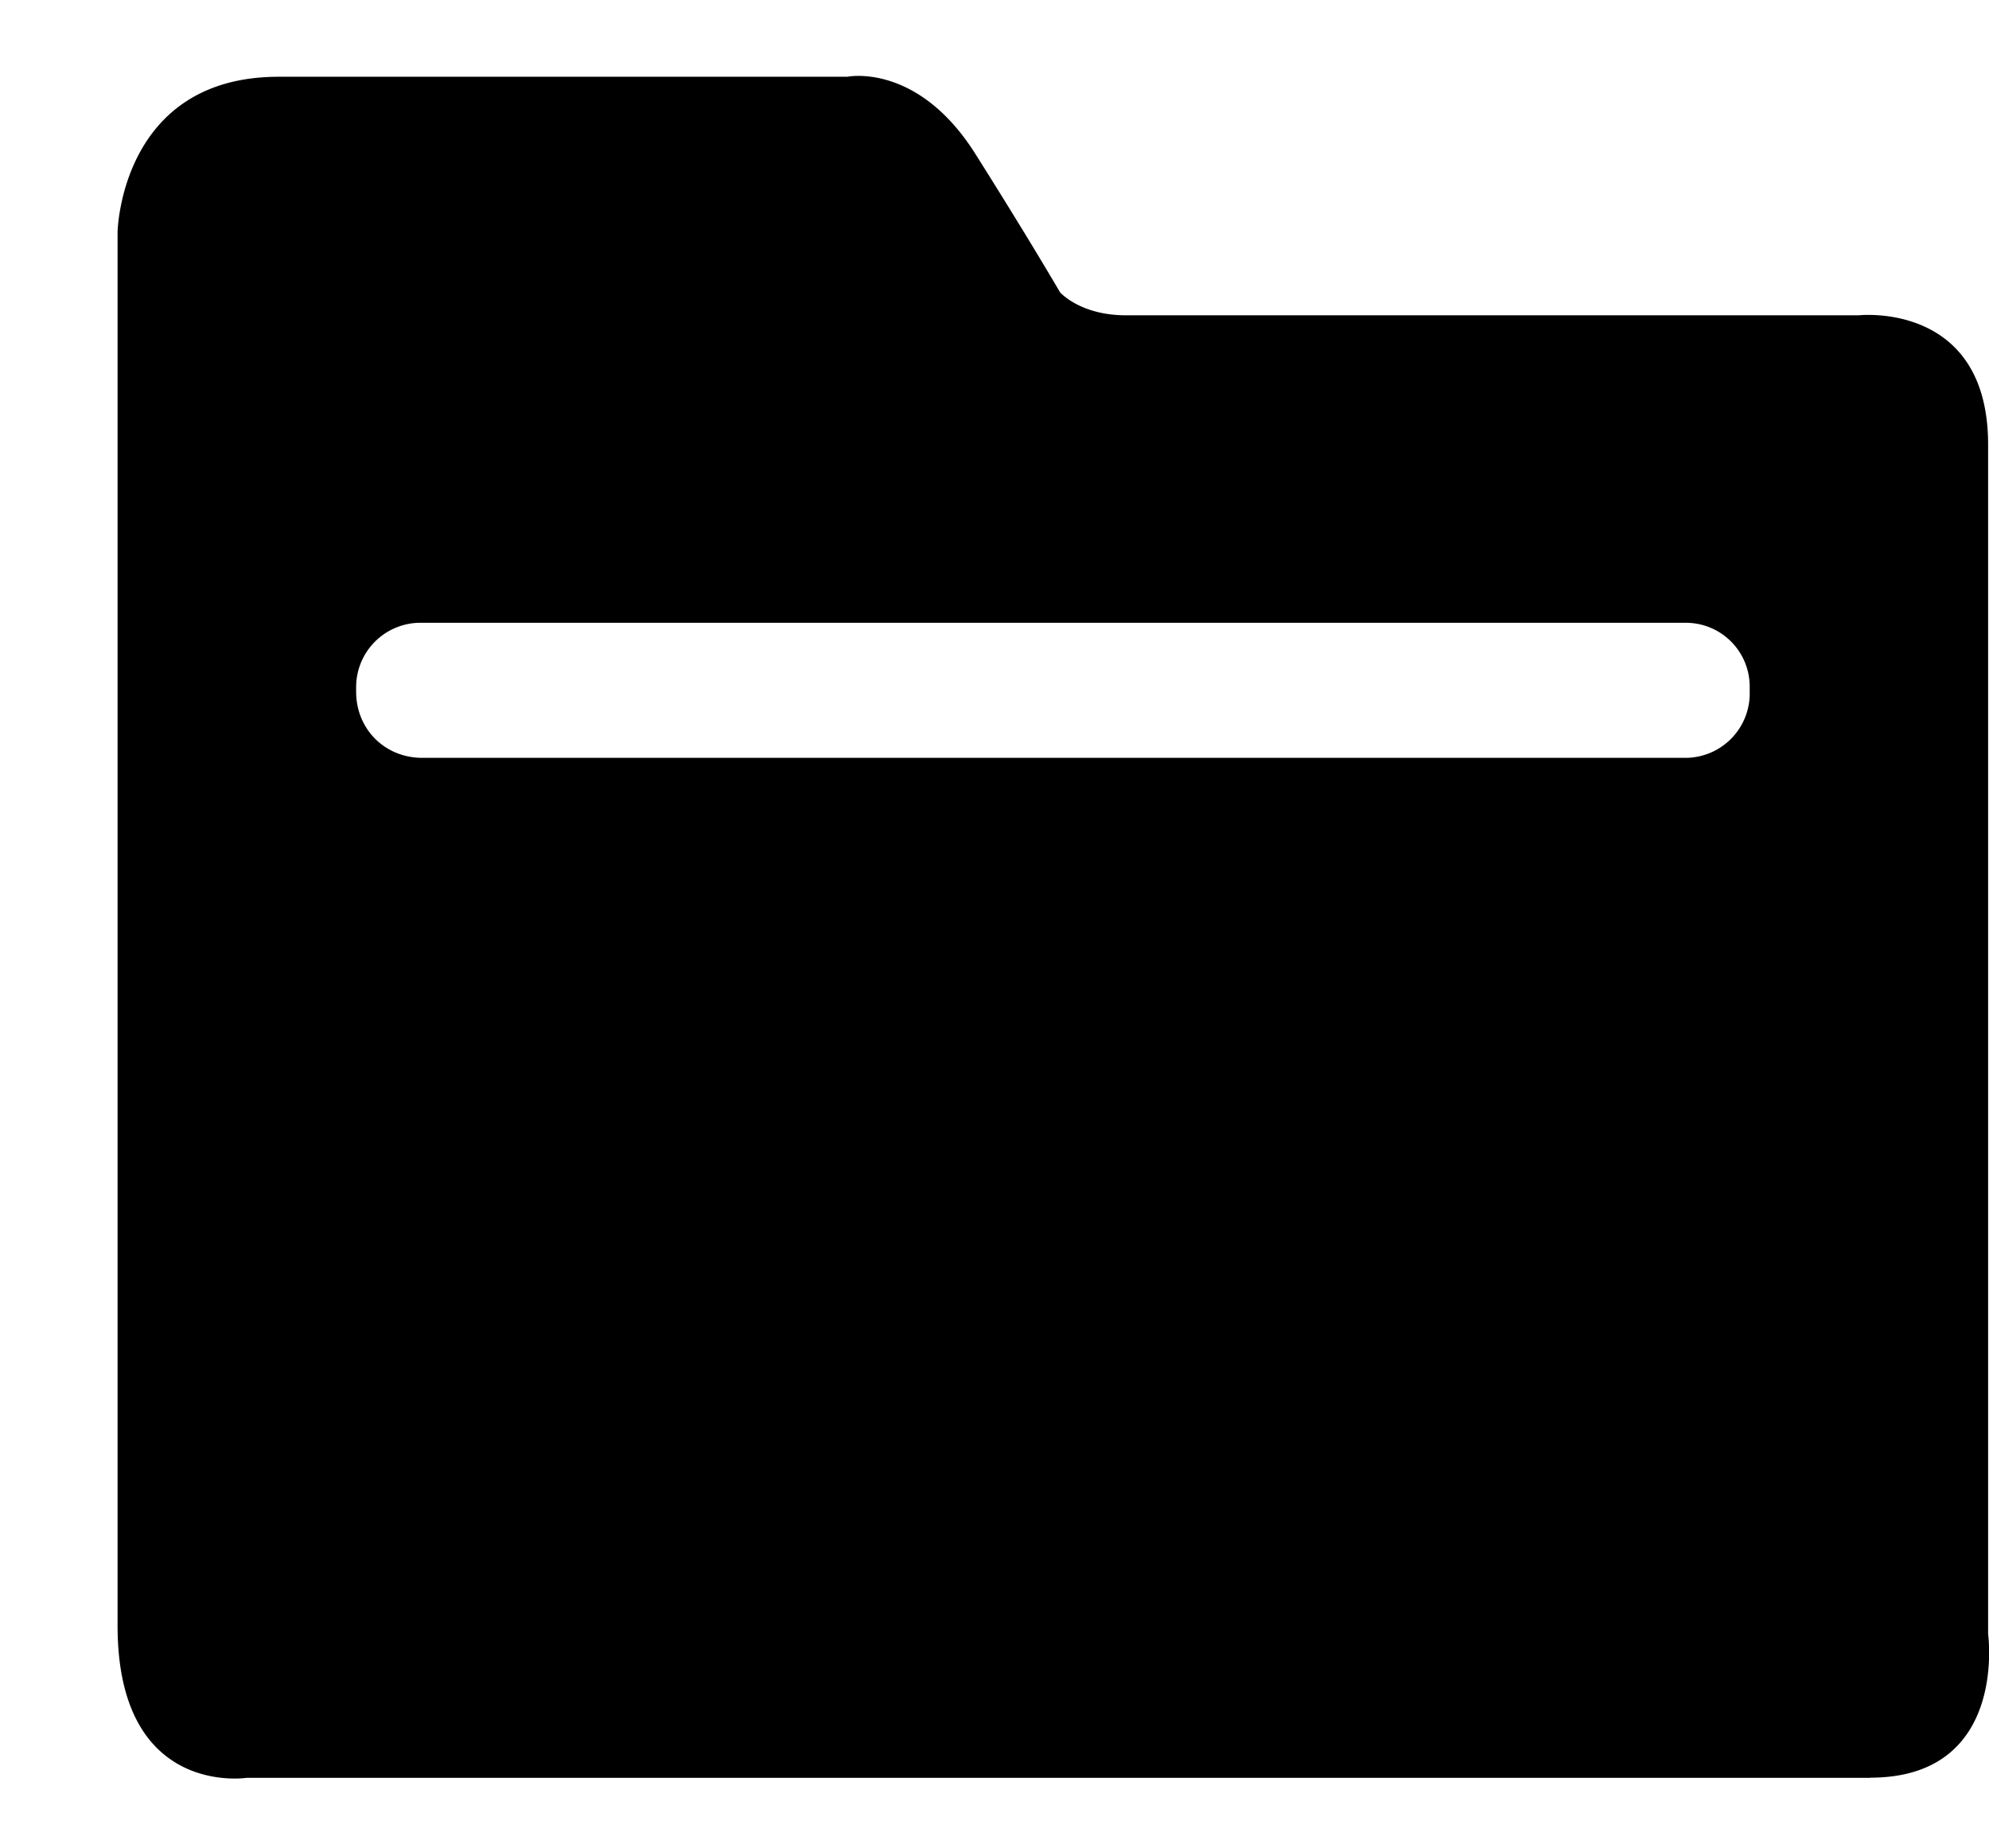 <?xml version="1.0" standalone="no"?><!DOCTYPE svg PUBLIC "-//W3C//DTD SVG 1.1//EN" "http://www.w3.org/Graphics/SVG/1.1/DTD/svg11.dtd"><svg t="1542014875367" class="icon" style="" viewBox="0 0 1102 1024" version="1.1" xmlns="http://www.w3.org/2000/svg" p-id="1386" xmlns:xlink="http://www.w3.org/1999/xlink" width="215.234" height="200"><defs><style type="text/css"></style></defs><path d="M1036.288 985.088H136.743s-71.601 11.185-71.601-84.283V128.551S66.718 42.535 154.388 42.535H469.465s38.203-7.956 70.105 41.433c30.169 47.734 47.734 77.982 47.734 77.982s11.106 12.761 36.549 12.761h405.977s71.68-7.956 71.68 71.68v659.062s11.106 79.557-65.3 79.557z m-66.875-604.948a35.367 35.367 0 0 0-34.974-35.052H233.945a35.682 35.682 0 0 0-36.628 35.052v3.151c0 20.716 15.911 36.628 36.628 36.628h700.495a35.682 35.682 0 0 0 34.974-36.628v-3.151z" p-id="1387"></path></svg>